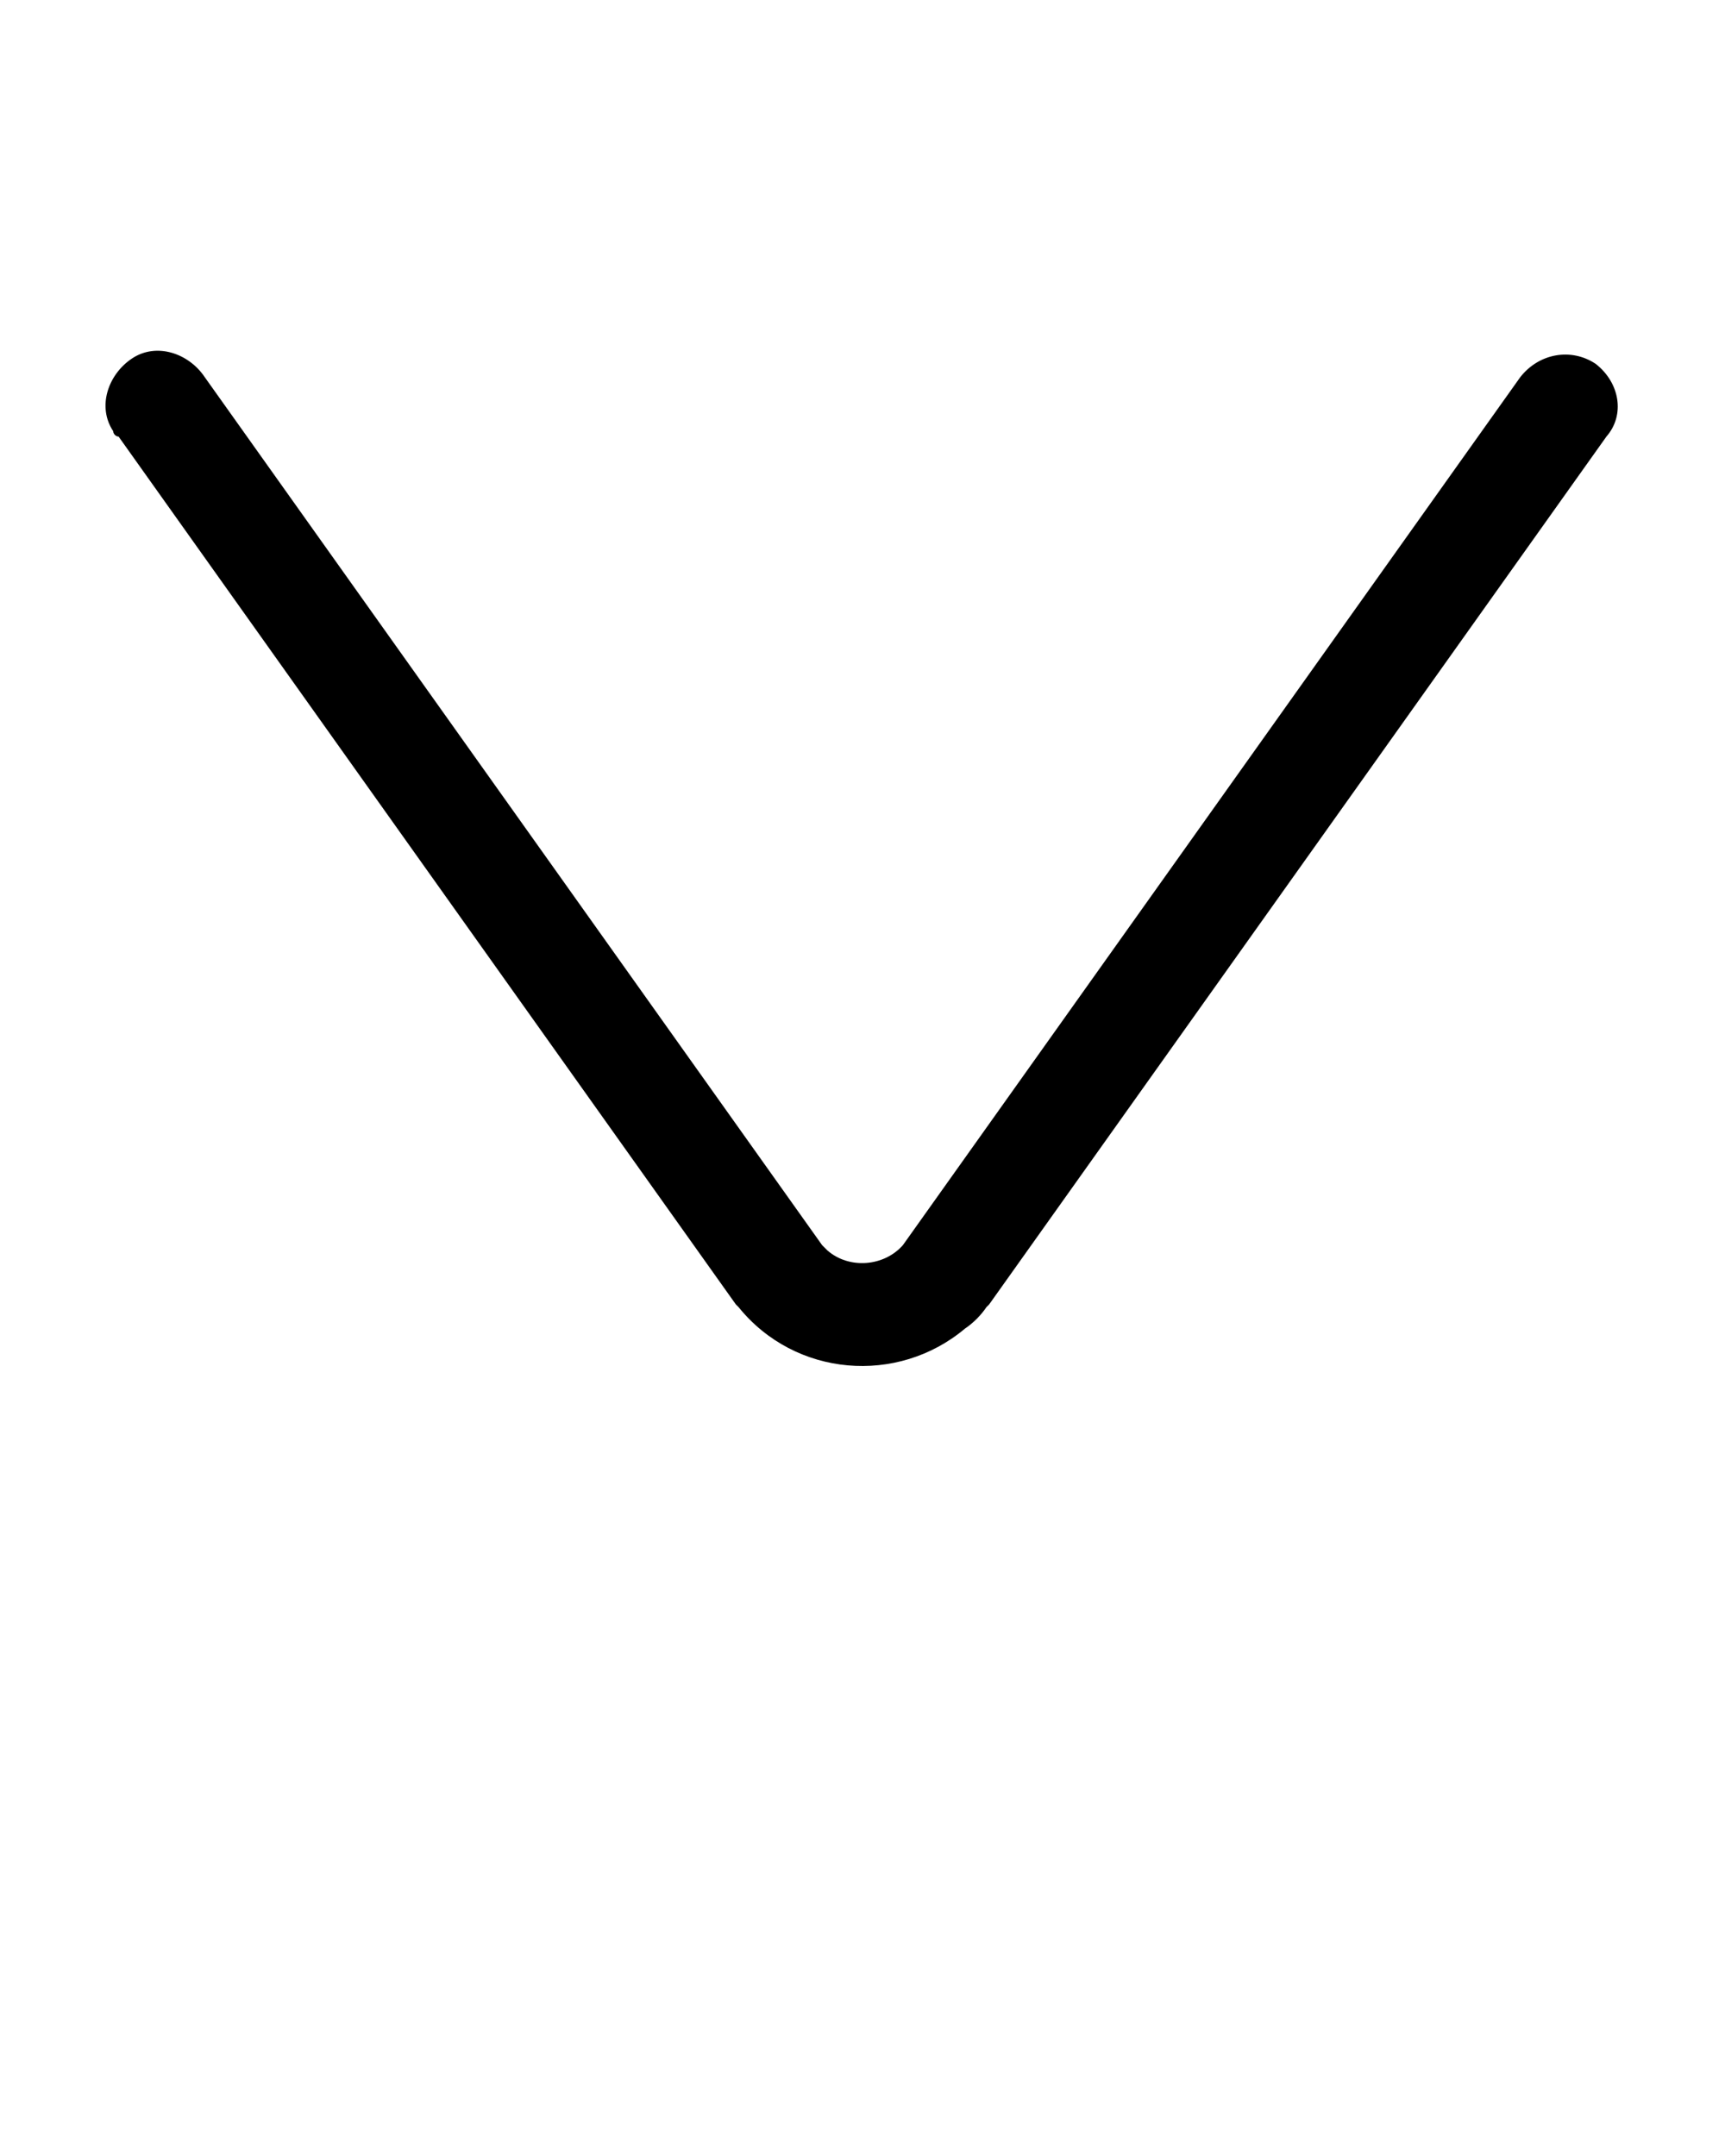 <?xml version="1.0" encoding="utf-8"?>
<!-- Generator: Adobe Illustrator 28.1.0, SVG Export Plug-In . SVG Version: 6.00 Build 0)  -->
<svg version="1.1" id="Layer_1" xmlns="http://www.w3.org/2000/svg" xmlns:xlink="http://www.w3.org/1999/xlink" x="0px" y="0px"
	 viewBox="0 0 64 80" style="enable-background:new 0 0 64 80;" xml:space="preserve">
<path d="M59.2,13.5c-0.9-0.6-2.1-0.4-2.8,0.5c0,0,0,0,0,0L33.5,46.2c-0.7,0.8-2,0.9-2.8,0.2c-0.1-0.1-0.1-0.1-0.2-0.2L7.6,14
	c-0.6-0.9-1.8-1.3-2.7-0.7s-1.3,1.8-0.7,2.7c0,0.1,0.1,0.2,0.2,0.2l22.9,32.2l0.1,0.1c2.1,2.6,5.9,2.9,8.4,0.8
	c0.3-0.2,0.6-0.5,0.8-0.8l0.1-0.1l22.9-32.2C60.3,15.4,60.1,14.2,59.2,13.5z"/>
</svg>
